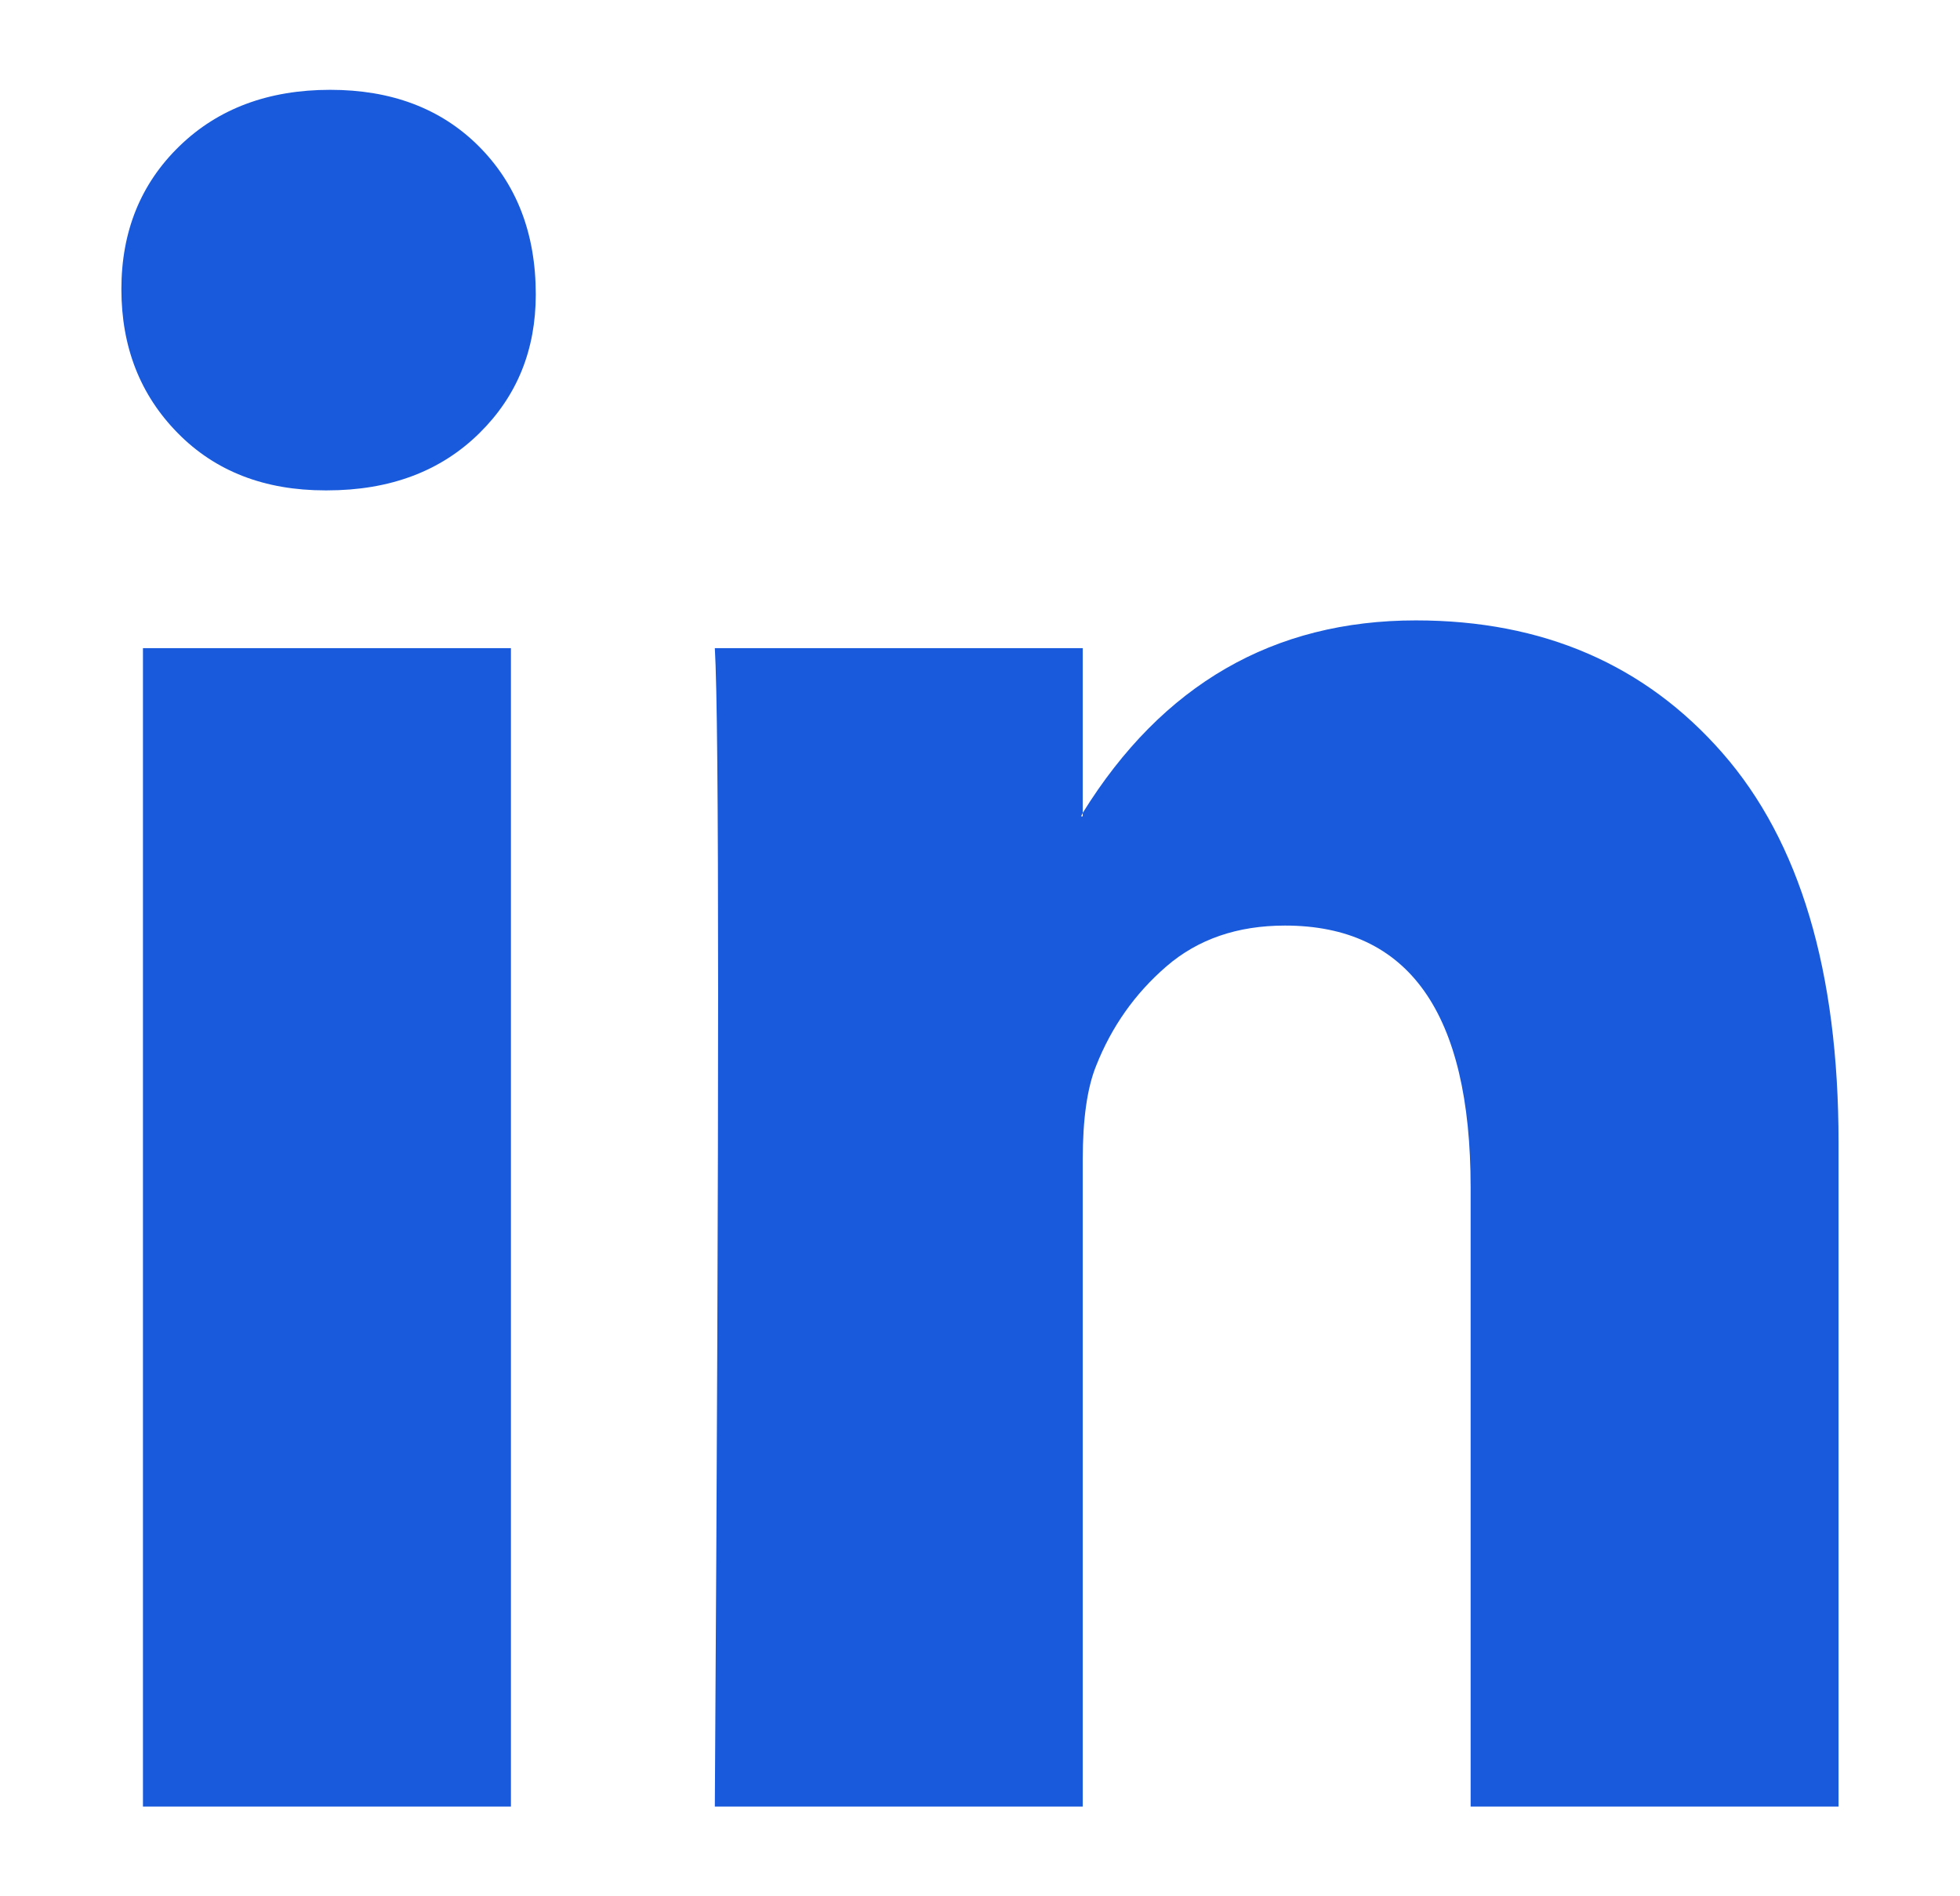 <svg width="31" height="30" viewBox="0 0 31 30" fill="none" xmlns="http://www.w3.org/2000/svg">
<path d="M1.92 4.575C1.92 3.661 2.226 2.906 2.838 2.312C3.45 1.718 4.245 1.421 5.224 1.421C6.185 1.421 6.963 1.713 7.557 2.298C8.168 2.902 8.474 3.688 8.474 4.658C8.474 5.536 8.177 6.267 7.583 6.852C6.971 7.456 6.167 7.758 5.171 7.758H5.145C4.184 7.758 3.406 7.456 2.812 6.852C2.218 6.249 1.92 5.49 1.92 4.575ZM2.261 28.58V10.254H8.081V28.58H2.261ZM11.306 28.58H17.125V18.347C17.125 17.707 17.195 17.213 17.335 16.866C17.58 16.244 17.951 15.718 18.449 15.288C18.947 14.858 19.572 14.643 20.324 14.643C22.281 14.643 23.26 16.024 23.26 18.786V28.58H29.079V18.073C29.079 15.366 28.468 13.313 27.244 11.914C26.021 10.515 24.404 9.815 22.395 9.815C20.14 9.815 18.384 10.83 17.125 12.86V12.915H17.099L17.125 12.86V10.254H11.306C11.341 10.839 11.358 12.659 11.358 15.713C11.358 18.768 11.341 23.056 11.306 28.58Z" fill="#185ADB"/>
</svg>

